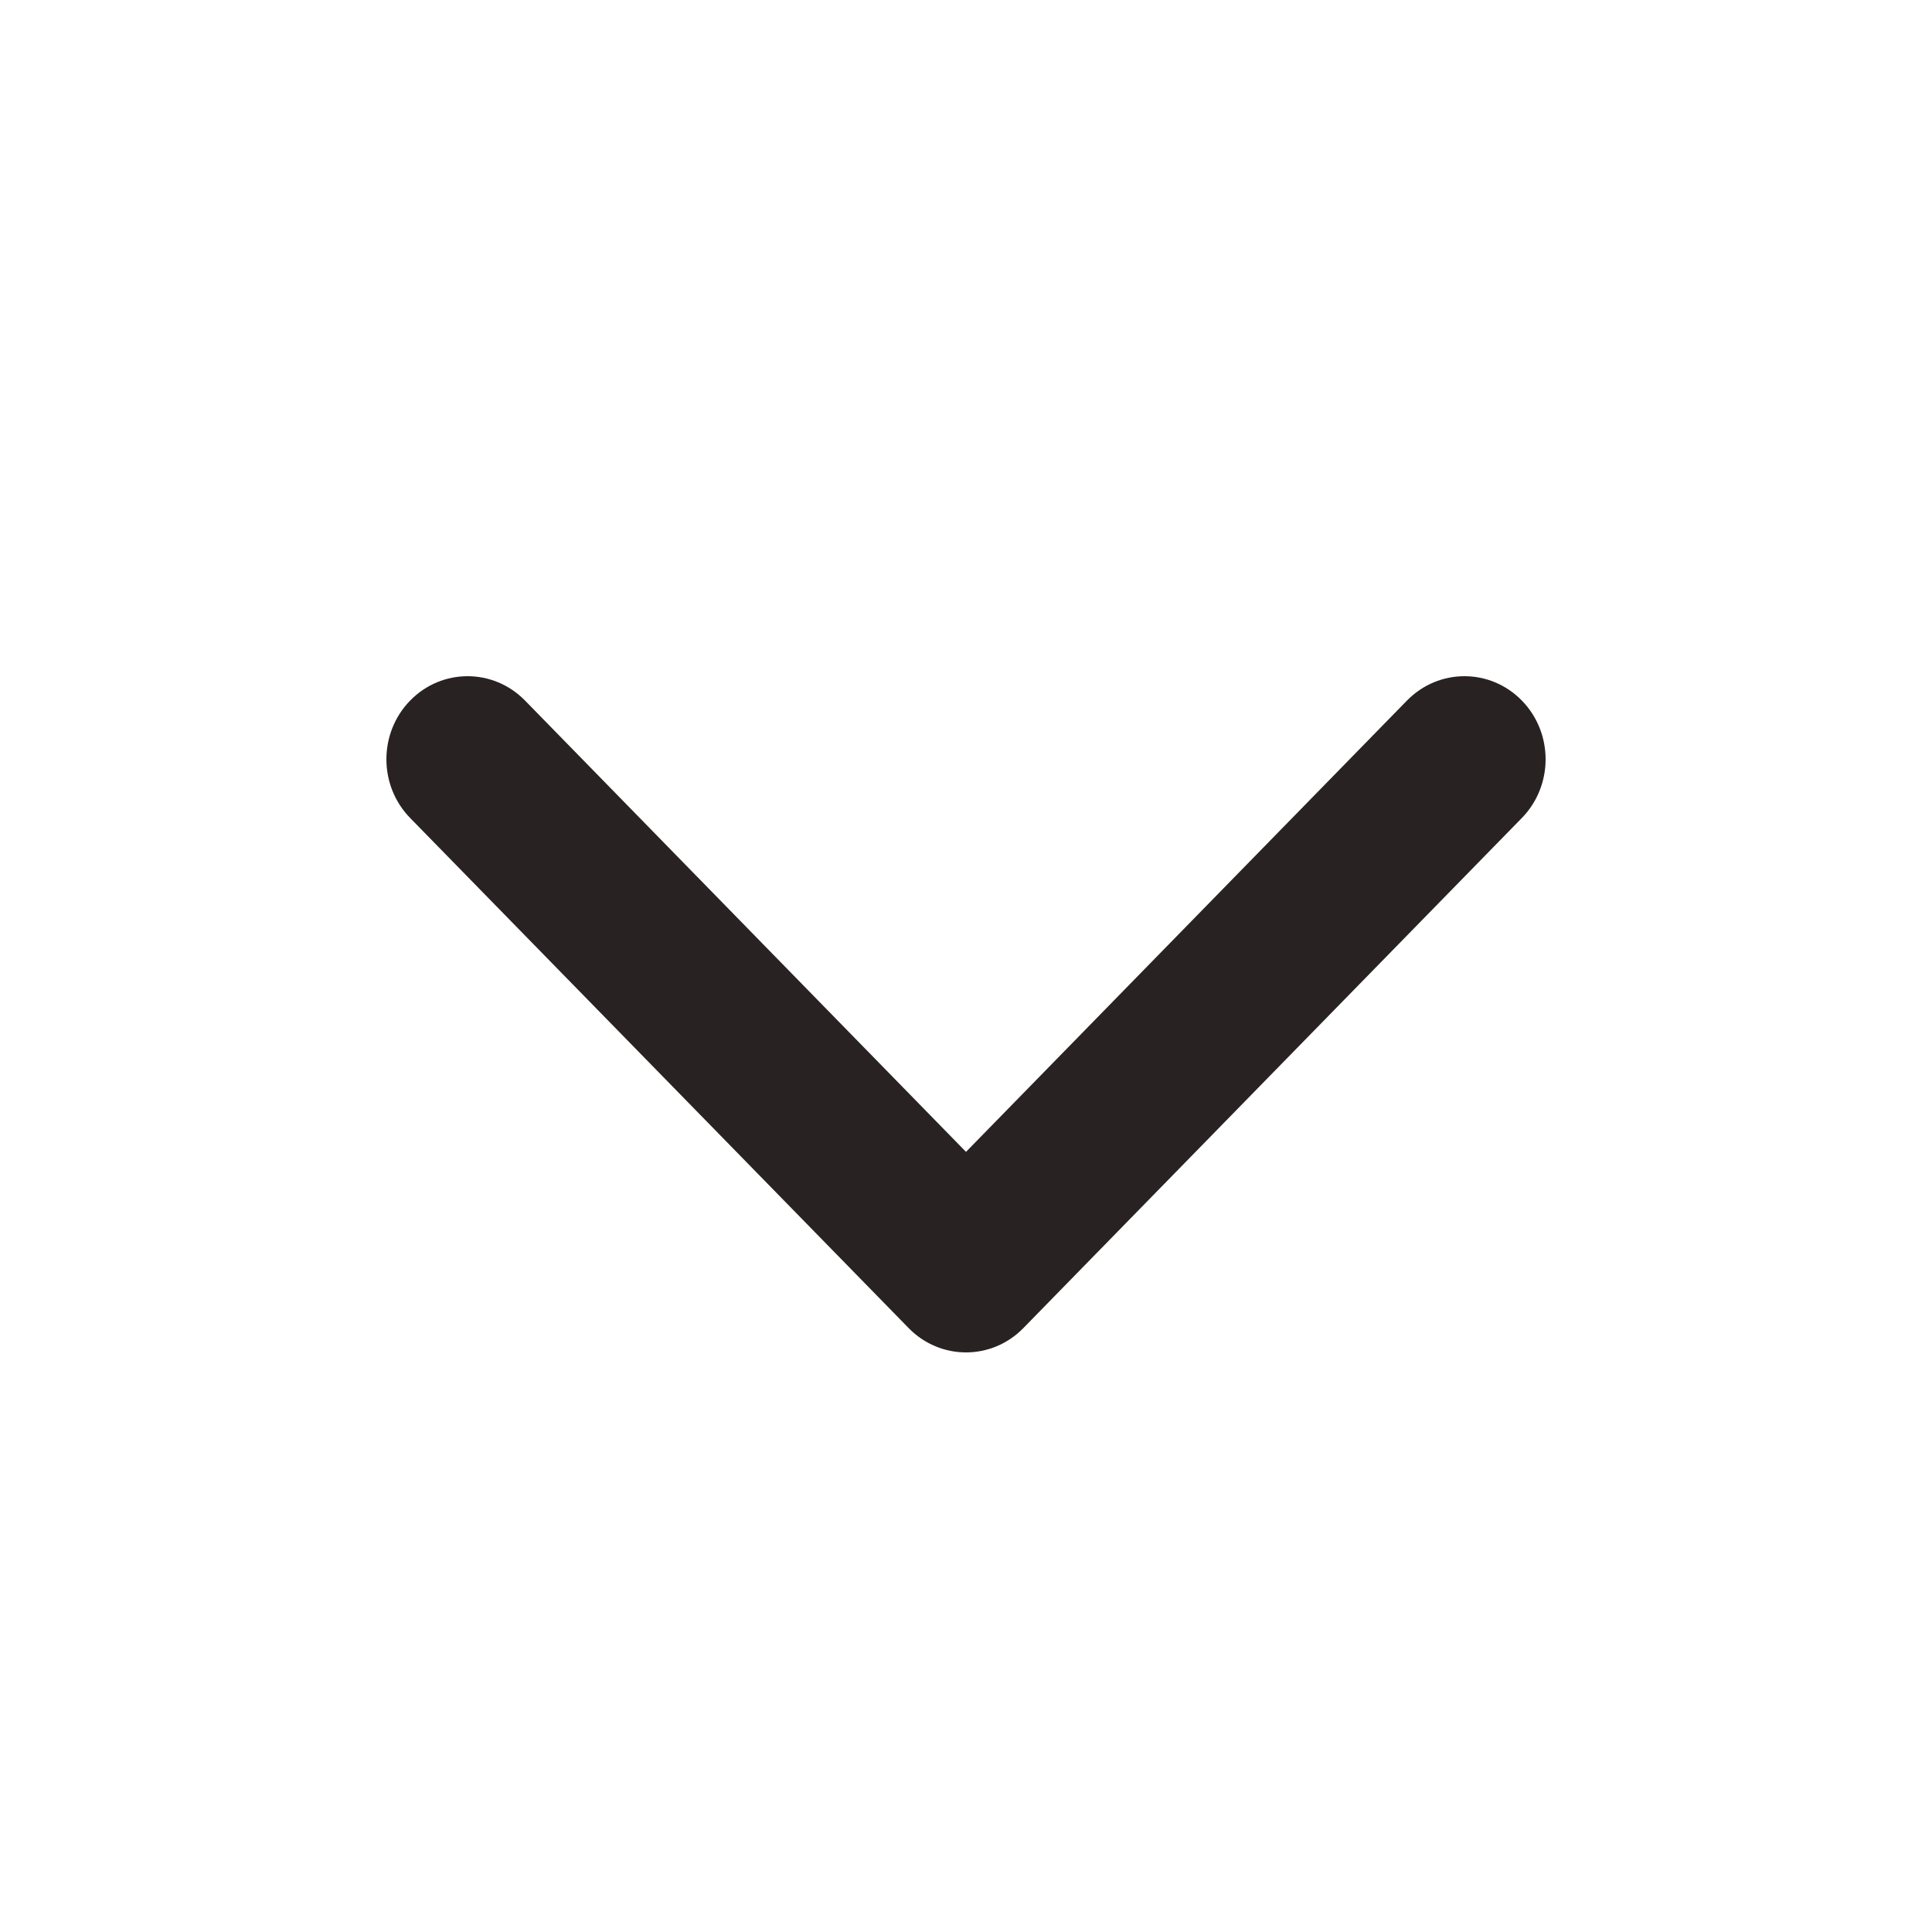 <svg width="20" height="20" viewBox="0 0 20 20" fill="none" xmlns="http://www.w3.org/2000/svg">
<path d="M10 14C9.785 14 9.57 13.916 9.406 13.748L4.246 8.468C3.918 8.132 3.918 7.588 4.246 7.252C4.574 6.916 5.106 6.916 5.435 7.252L10 11.924L14.565 7.252C14.894 6.916 15.426 6.916 15.754 7.252C16.082 7.588 16.082 8.132 15.754 8.468L10.594 13.748C10.43 13.916 10.215 14 10 14Z" fill="#292223"/>
</svg>
